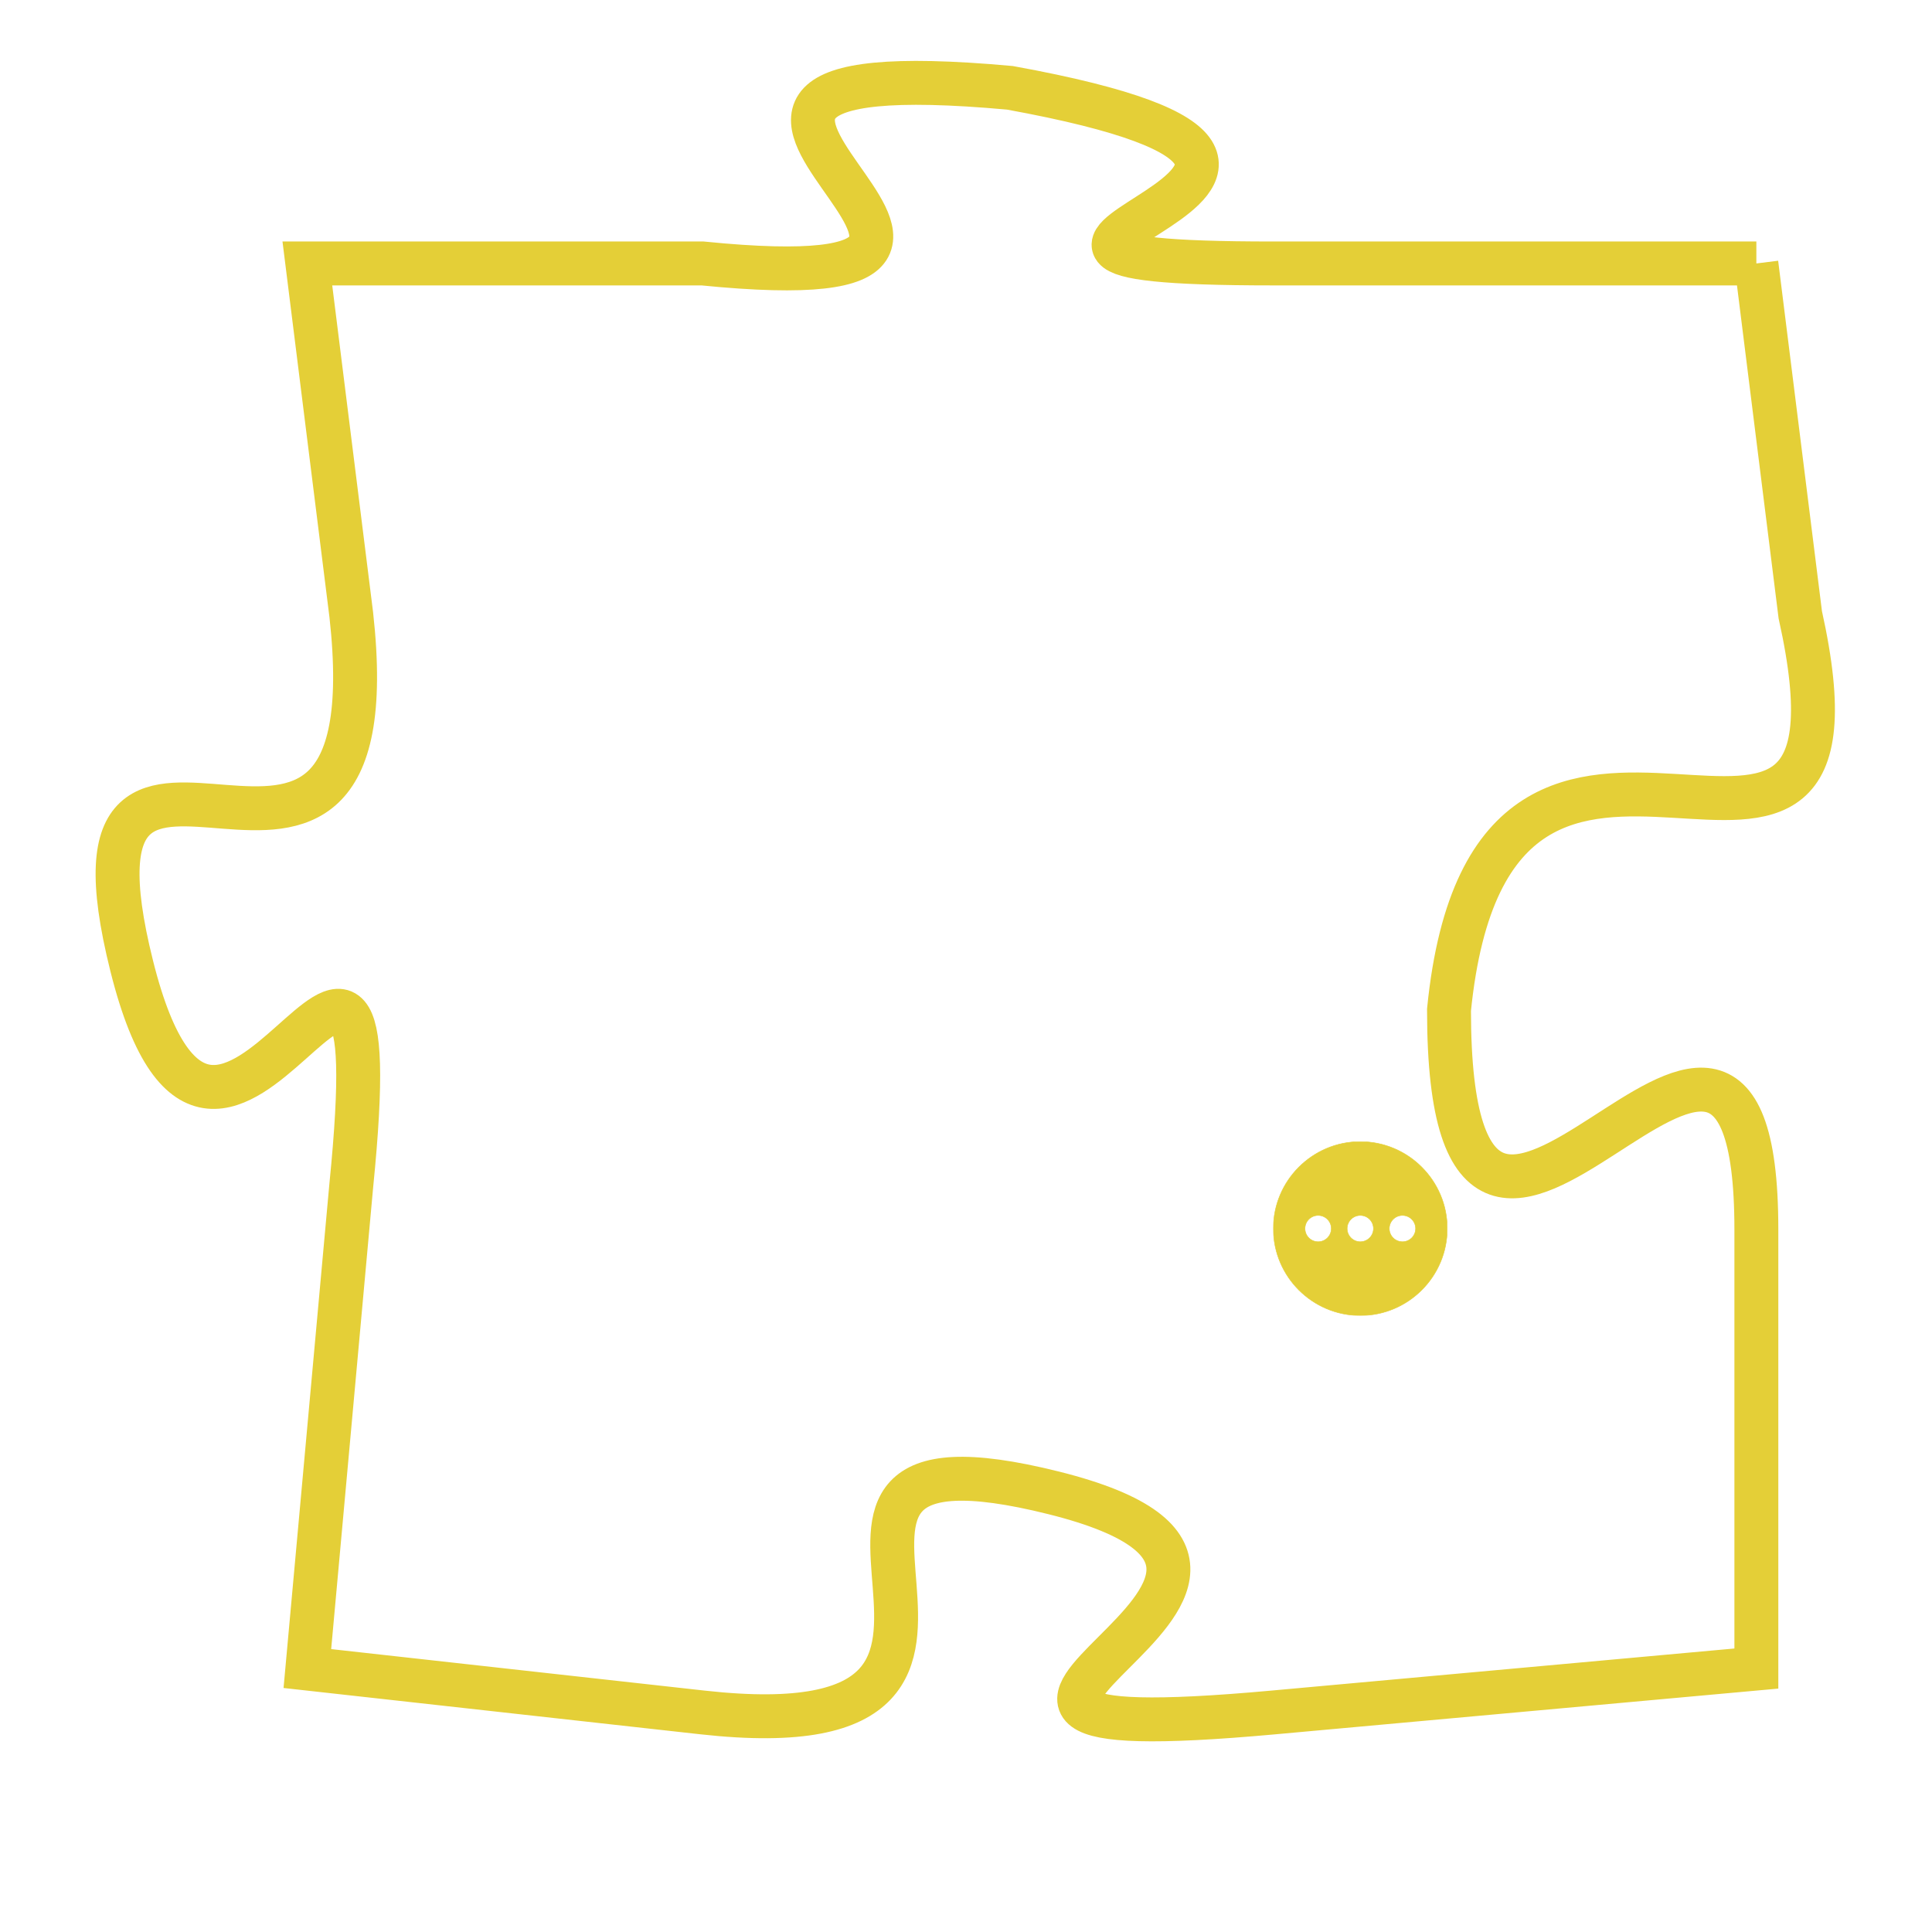 <svg version="1.1" xmlns="http://www.w3.org/2000/svg" xmlns:xlink="http://www.w3.org/1999/xlink" fill="transparent" x="0" y="0" width="350" height="350" preserveAspectRatio="xMinYMin slice"><style type="text/css">.links{fill:transparent;stroke: #E4CF37;}.links:hover{fill:#63D272; opacity:0.4;}</style><defs><g id="allt"><path id="t5152" d="M2739,1248 L2728,1248 C2718,1248 2733,1246 2722,1244 C2711,1243 2725,1249 2715,1248 L2706,1248 2706,1248 L2707,1256 C2708,1265 2700,1256 2702,1264 C2704,1272 2708,1259 2707,1269 L2706,1280 2706,1280 L2715,1281 C2724,1282 2715,1274 2723,1276 C2731,1278 2717,1282 2728,1281 L2739,1280 2739,1280 L2739,1270 C2739,1261 2732,1275 2732,1265 C2733,1255 2742,1265 2740,1256 L2739,1248"/></g><clipPath id="c" clipRule="evenodd" fill="transparent"><use href="#t5152"/></clipPath></defs><svg viewBox="2699 1242 44 41" preserveAspectRatio="xMinYMin meet"><svg width="4380" height="2430"><g><image crossorigin="anonymous" x="0" y="0" href="https://nftpuzzle.license-token.com/assets/completepuzzle.svg" width="100%" height="100%" /><g class="links"><use href="#t5152"/></g></g></svg><svg x="2728" y="1268" height="9%" width="9%" viewBox="0 0 330 330"><g><a xlink:href="https://nftpuzzle.license-token.com/" class="links"><title>See the most innovative NFT based token software licensing project</title><path fill="#E4CF37" id="more" d="M165,0C74.019,0,0,74.019,0,165s74.019,165,165,165s165-74.019,165-165S255.981,0,165,0z M85,190 c-13.785,0-25-11.215-25-25s11.215-25,25-25s25,11.215,25,25S98.785,190,85,190z M165,190c-13.785,0-25-11.215-25-25 s11.215-25,25-25s25,11.215,25,25S178.785,190,165,190z M245,190c-13.785,0-25-11.215-25-25s11.215-25,25-25 c13.785,0,25,11.215,25,25S258.785,190,245,190z"></path></a></g></svg></svg></svg>